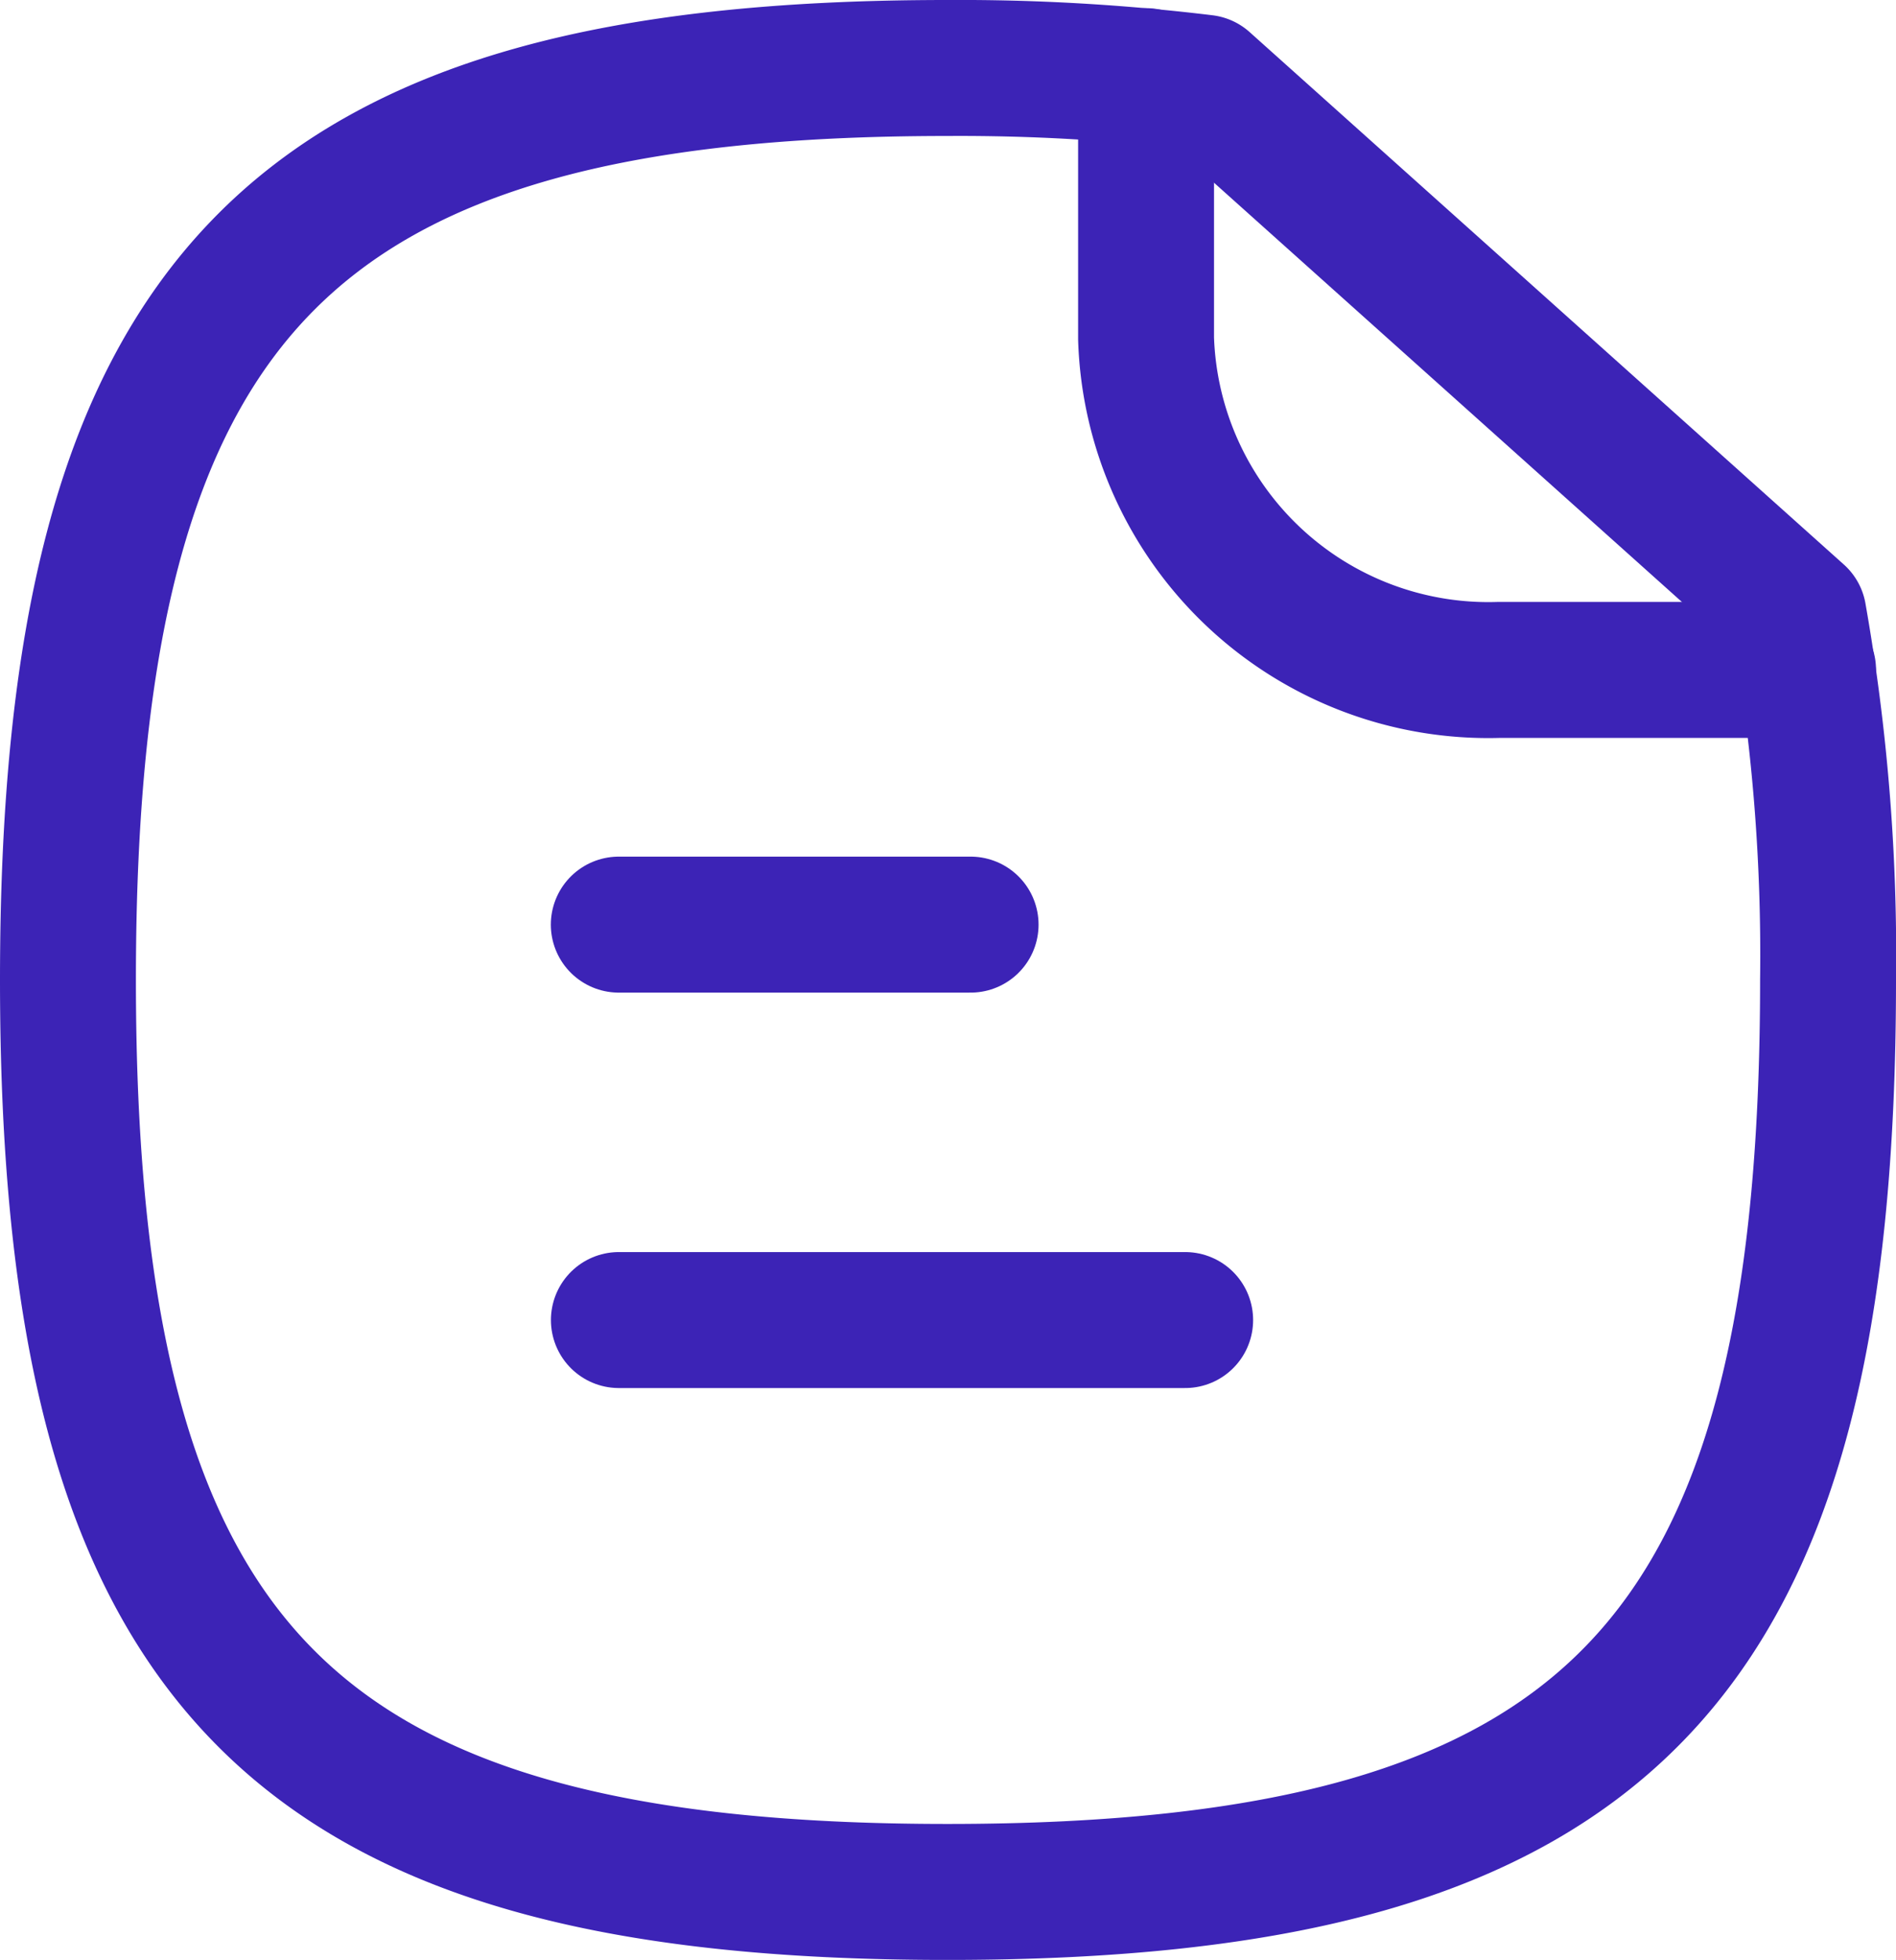 <svg xmlns="http://www.w3.org/2000/svg" width="41.852" height="43.239" viewBox="0 0 41.852 43.239">
  <g id="Paper" transform="translate(1.5 1.5)">
    <path id="Stroke_1" data-name="Stroke 1" d="M12.5.5H0" transform="translate(12.161 27.123)" fill="none" stroke="#3c23b6" stroke-linecap="round" stroke-linejoin="round" stroke-miterlimit="10" stroke-width="3"/>
    <path id="Stroke_2" data-name="Stroke 2" d="M7.766.5H0" transform="translate(12.159 18.399)" fill="none" stroke="#3c23b6" stroke-linecap="round" stroke-linejoin="round" stroke-miterlimit="10" stroke-width="3"/>
    <path id="Stroke_3" data-name="Stroke 3" d="M38.2,12.072,25.084.326A44.767,44.767,0,0,0,19.414,0C4.859,0,0,5.046,0,20.12c0,15.1,4.859,20.12,19.414,20.12,14.578,0,19.438-5.024,19.438-20.12A43.09,43.09,0,0,0,38.2,12.072Z" transform="translate(0)" fill="none" stroke="#3c23b6" stroke-linecap="round" stroke-linejoin="round" stroke-miterlimit="10" stroke-width="3"/>
    <path id="Stroke_5" data-name="Stroke 5" d="M0,0V5.788A7.559,7.559,0,0,0,7.784,13.1h6.829" transform="translate(23.798 0.18)" fill="none" stroke="#3c23b6" stroke-linecap="round" stroke-linejoin="round" stroke-miterlimit="10" stroke-width="3"/>
  </g>
</svg>
